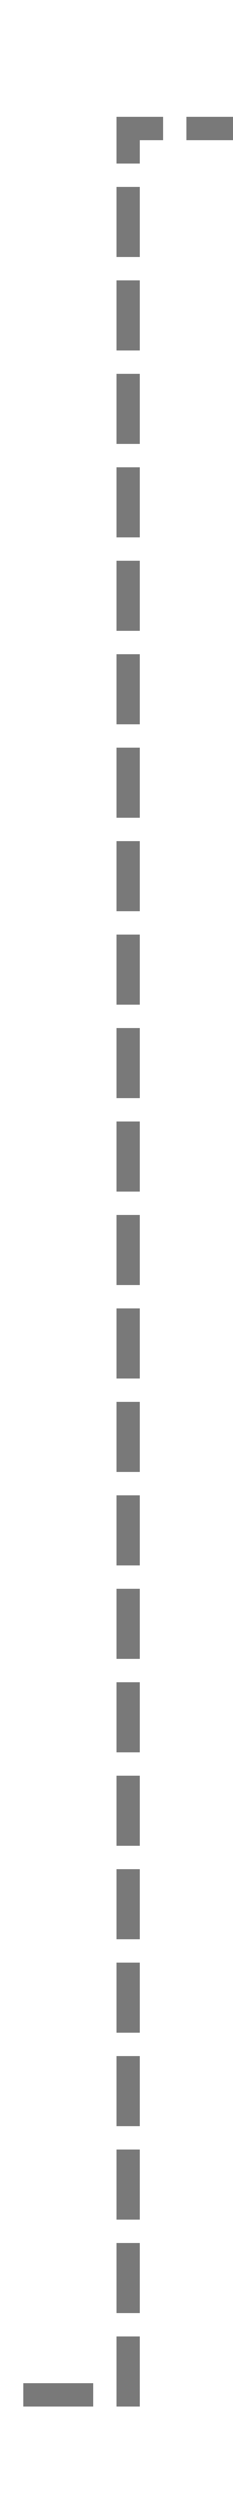 ﻿<?xml version="1.0" encoding="utf-8"?>
<svg version="1.1" xmlns:xlink="http://www.w3.org/1999/xlink" width="10px" height="107px" preserveAspectRatio="xMidYMin meet" viewBox="274 205  8 107" xmlns="http://www.w3.org/2000/svg">
  <path d="M 178 307.5  L 278.5 307.5  L 278.5 210.5  L 377.5 210.5  " stroke-width="1" stroke-dasharray="3,1" stroke="#797979" fill="none" />
  <path d="M 372.446 205.854  L 377.093 210.5  L 372.446 215.146  L 373.154 215.854  L 378.154 210.854  L 378.507 210.5  L 378.154 210.146  L 373.154 205.146  L 372.446 205.854  Z " fill-rule="nonzero" fill="#797979" stroke="none" />
</svg>